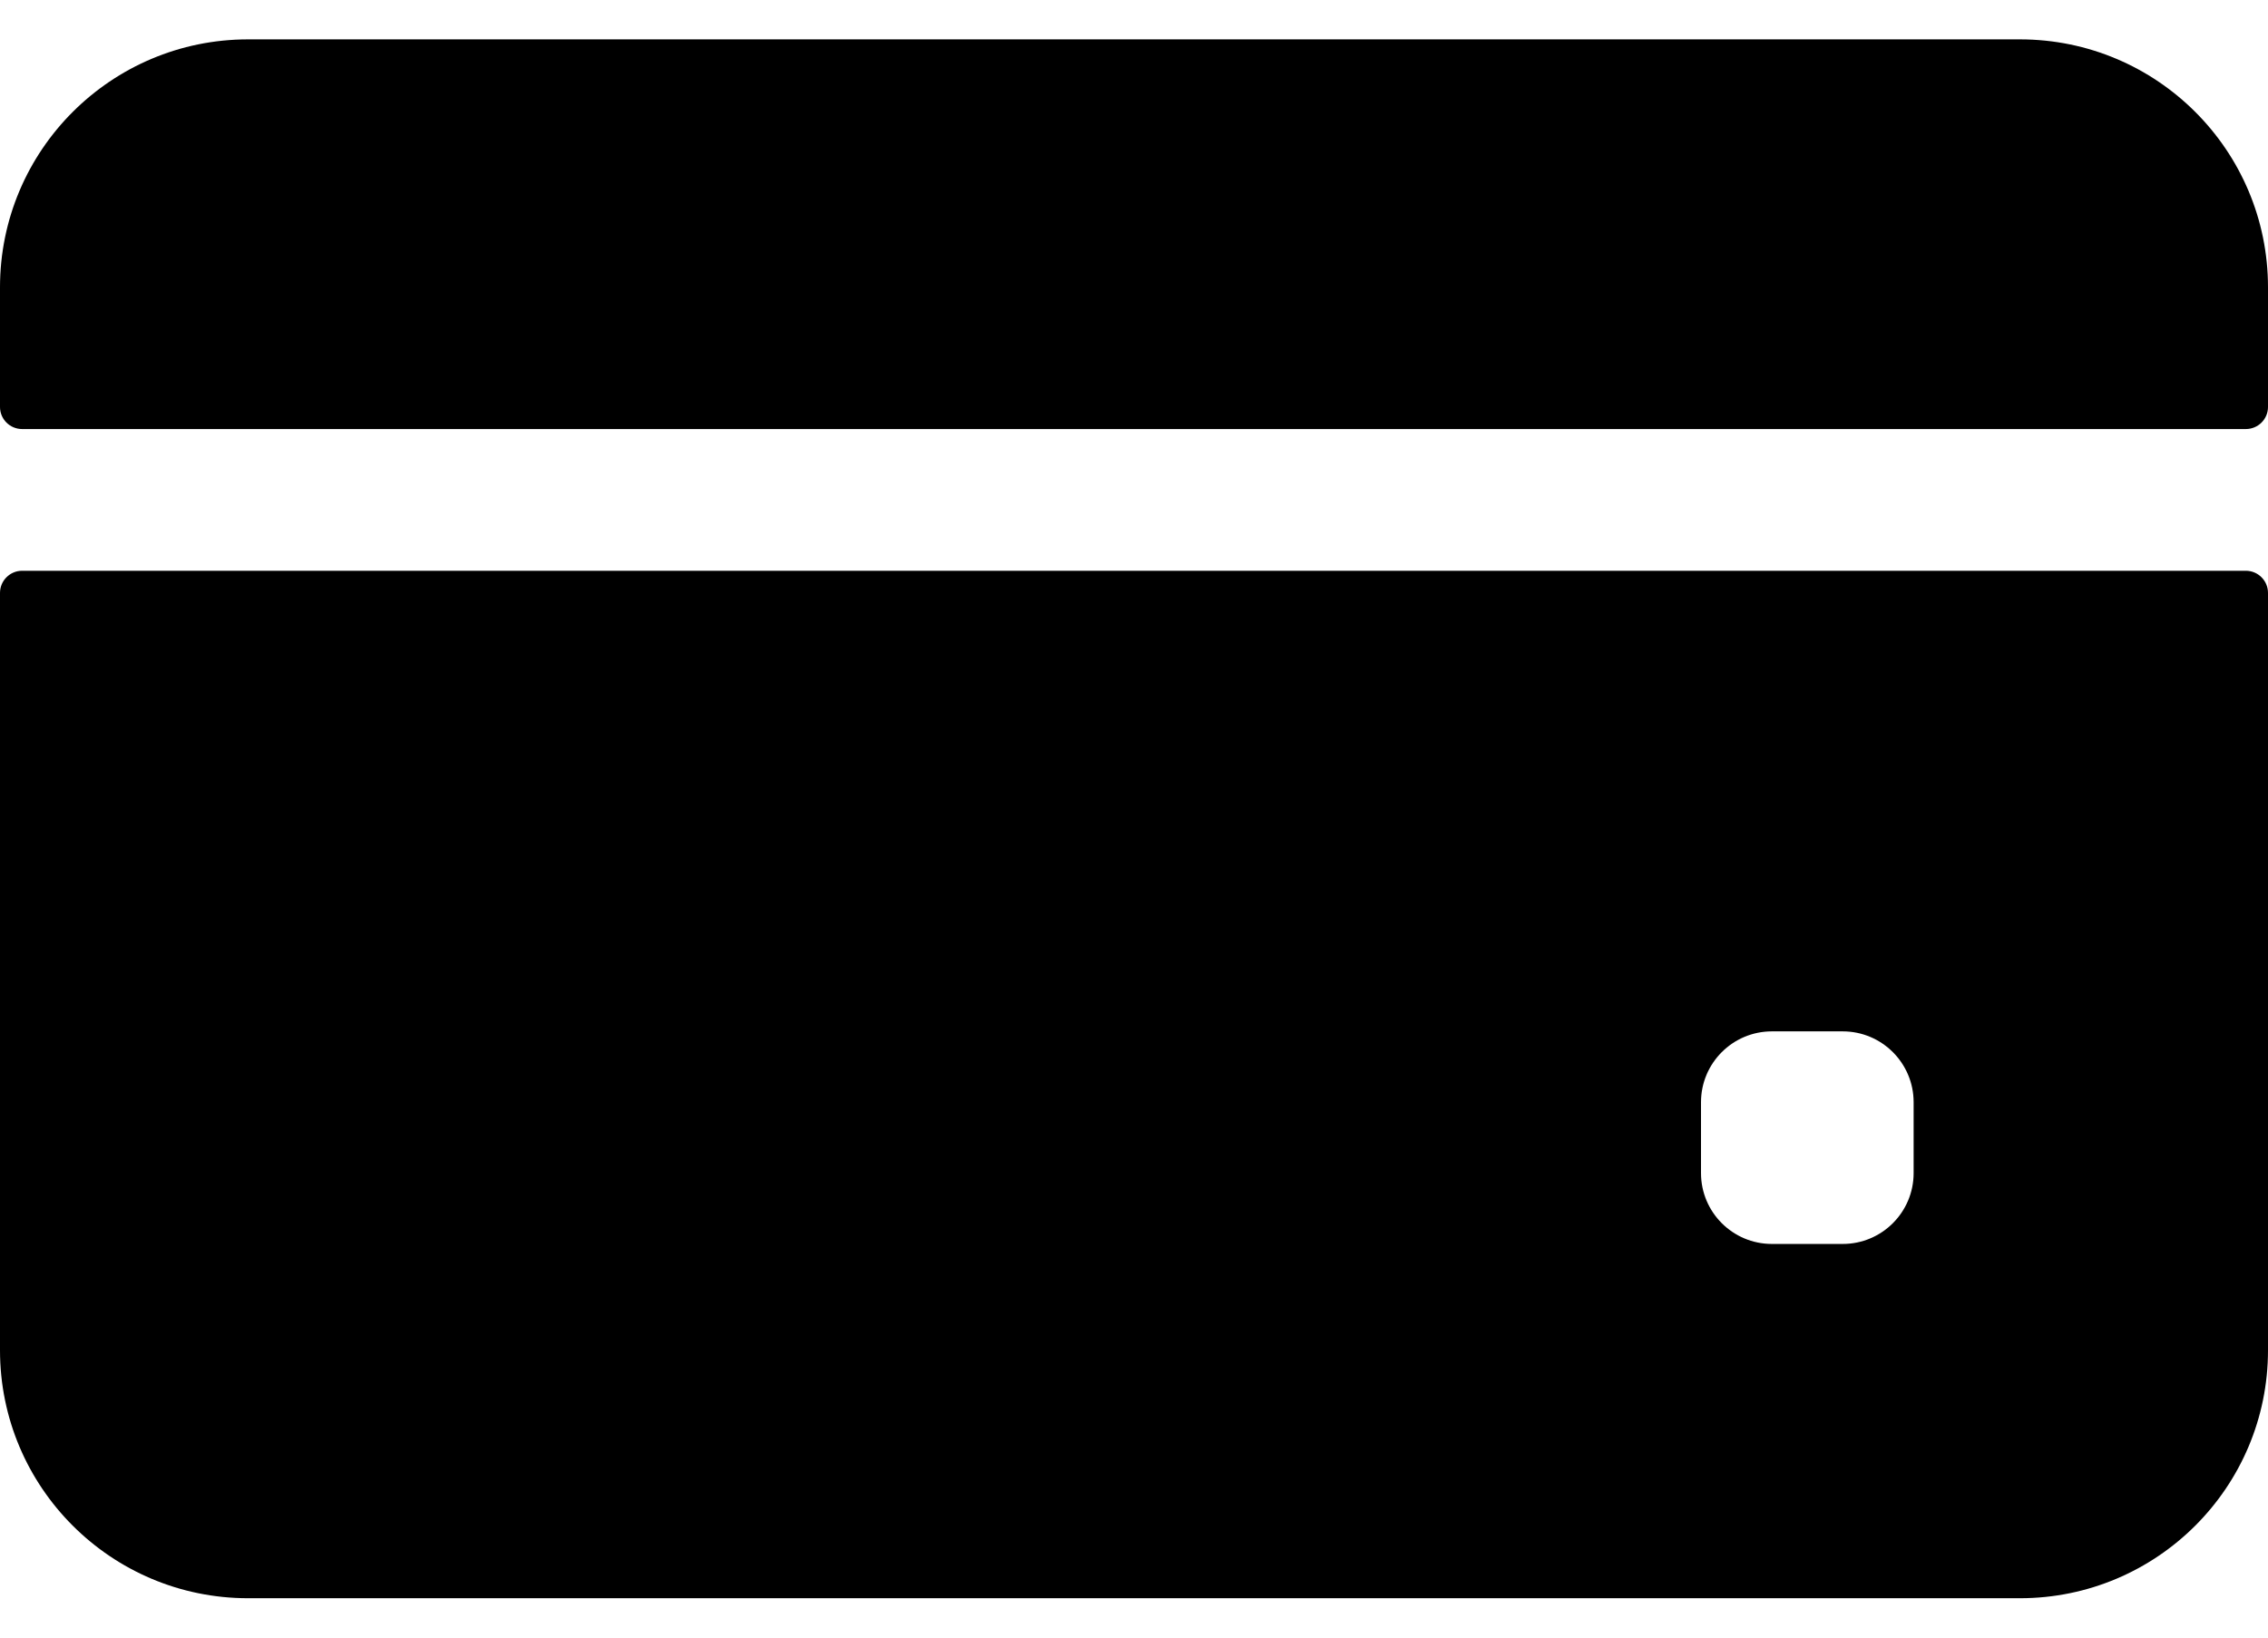 <svg width="36" height="26" viewBox="0 0 36 26" fill="white" xmlns="http://www.w3.org/2000/svg">
<path d="M0 6.461V4.562C0 2.388 1.763 0.625 3.938 0.625H32.062C34.237 0.625 36 2.388 36 4.562V6.461C36 6.655 35.843 6.812 35.648 6.812H0.352C0.157 6.812 0 6.655 0 6.461Z" fill="black"/>
<path d="M36 9.414V21.438C36 23.612 34.237 25.375 32.062 25.375H3.938C1.763 25.375 0 23.612 0 21.438V9.414C0 9.22 0.157 9.062 0.352 9.062H35.648C35.843 9.062 36 9.22 36 9.414ZM27 18.625C27 19.246 27.504 19.75 28.125 19.75H29.25C29.871 19.75 30.375 19.246 30.375 18.625V17.5C30.375 16.879 29.871 16.375 29.25 16.375H28.125C27.504 16.375 27 16.879 27 17.5V18.625Z" fill="black"/>
</svg>
